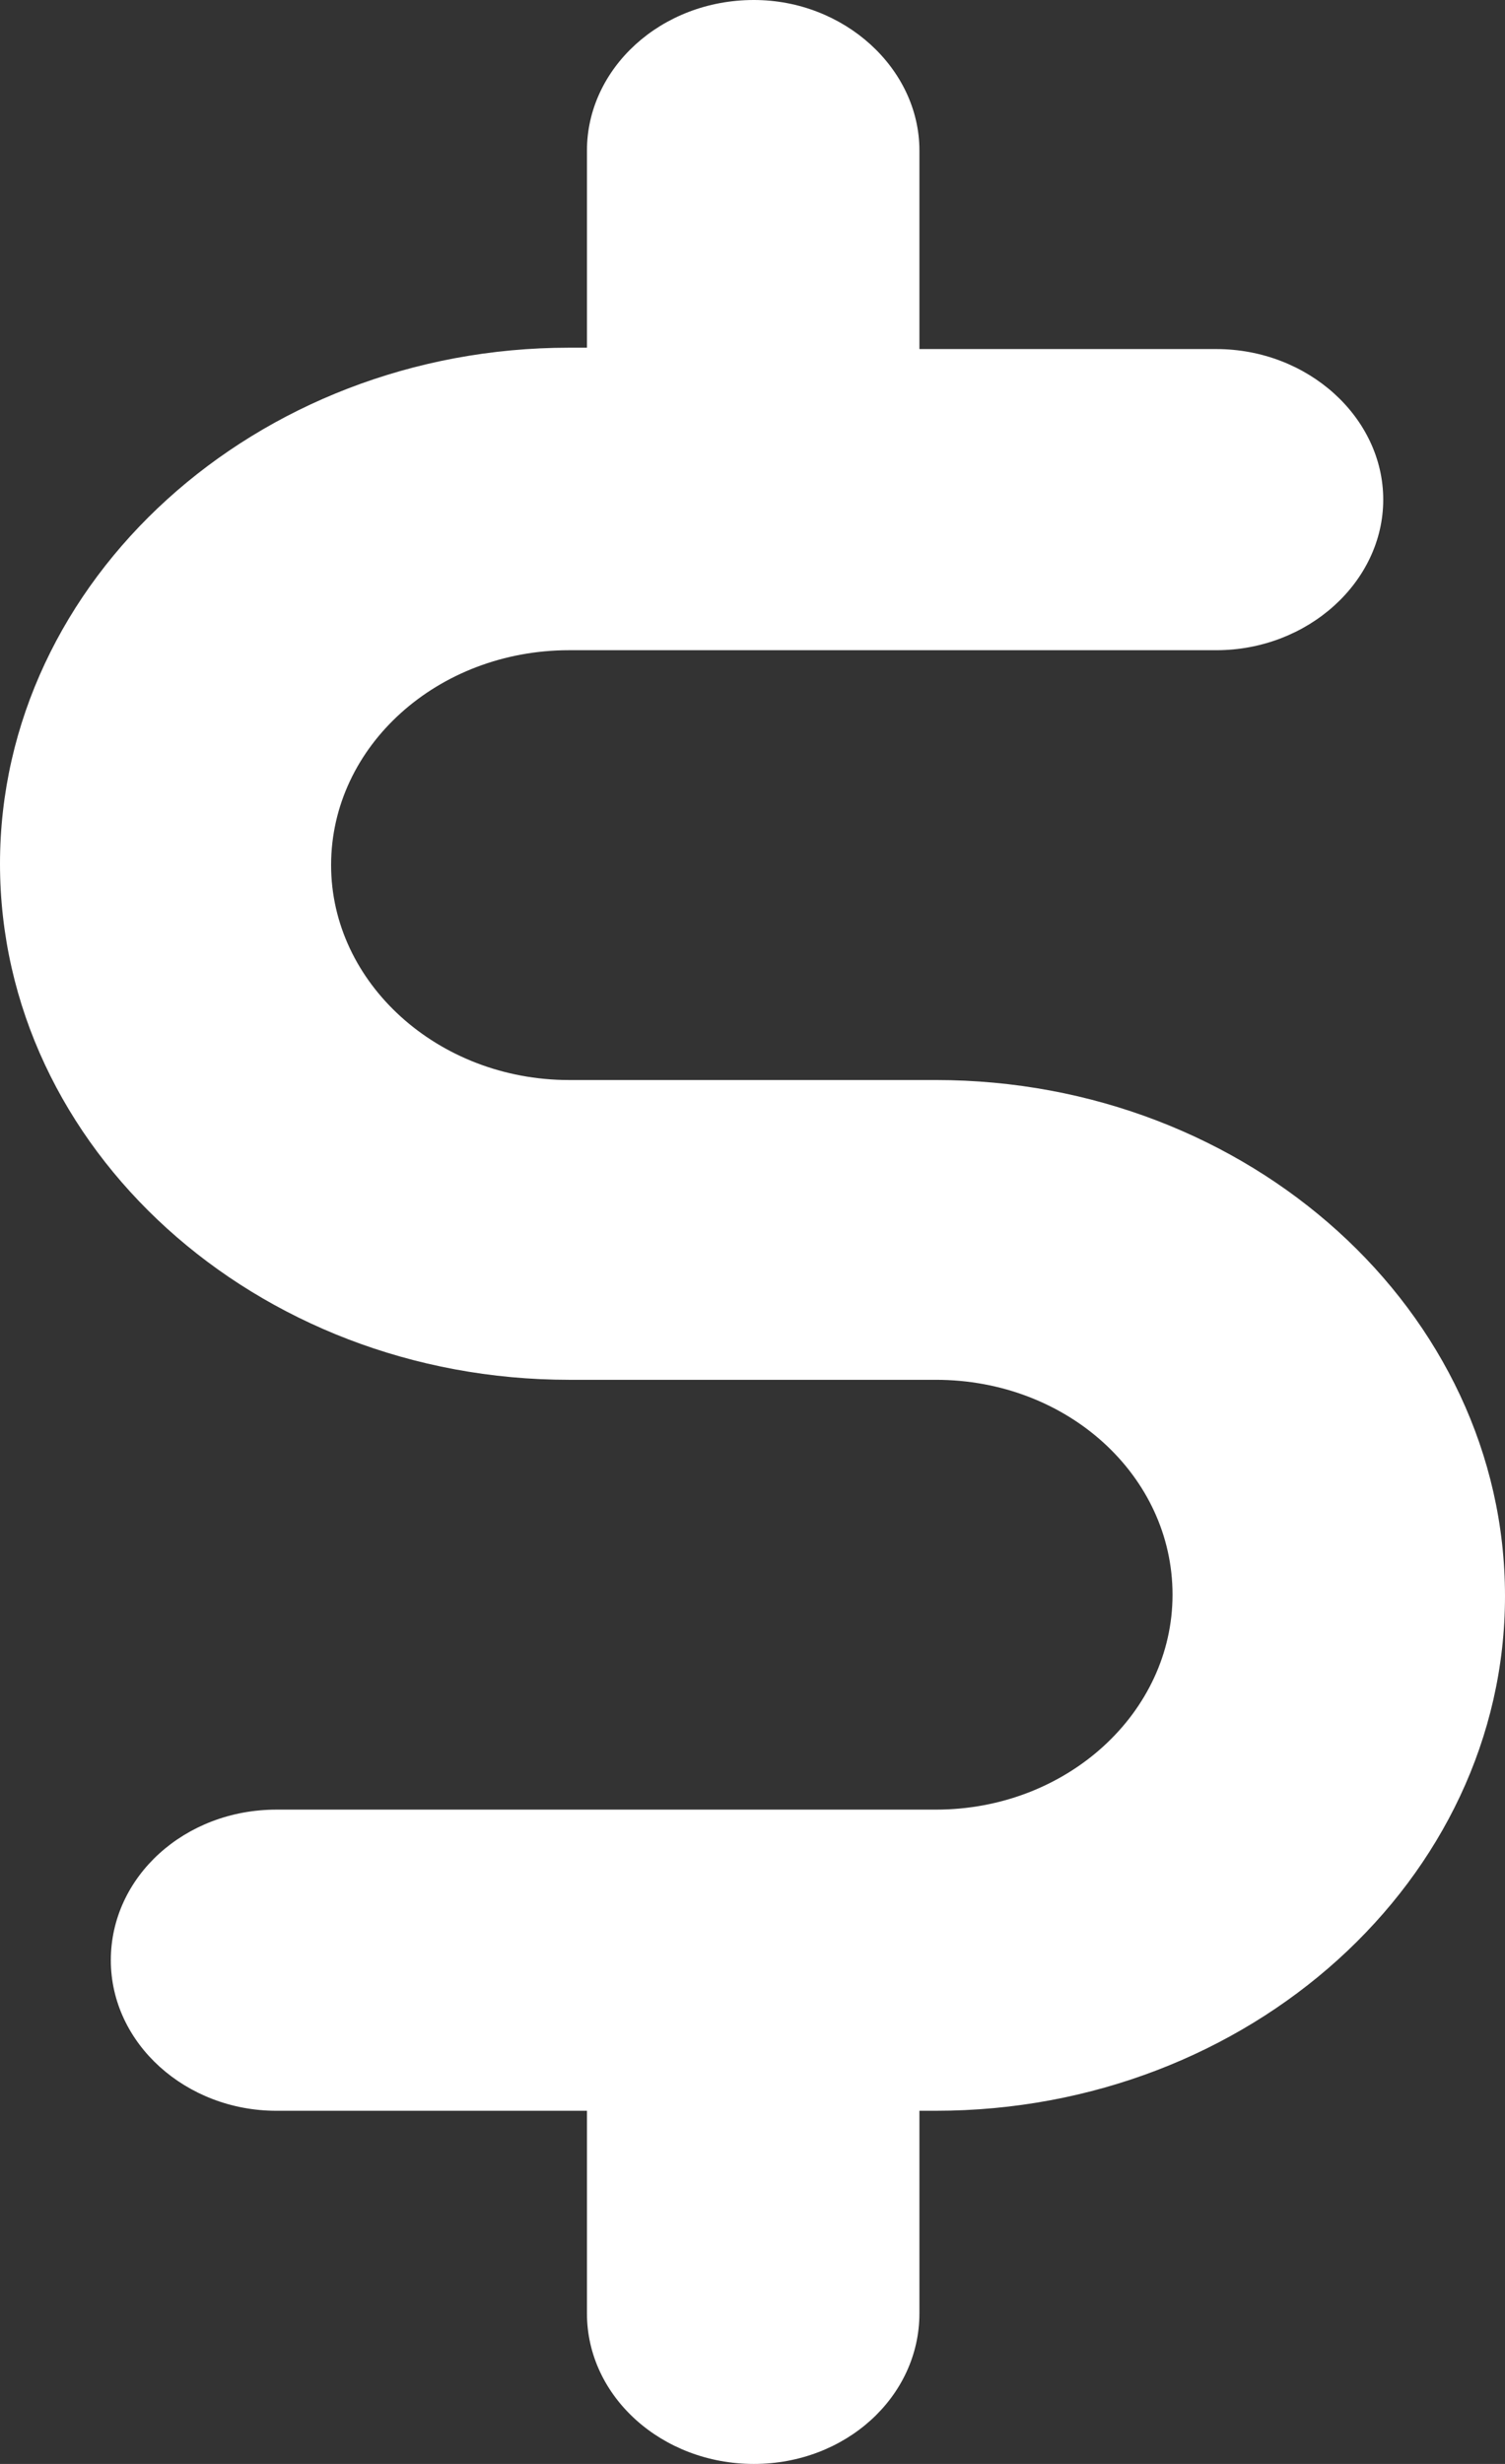 <svg xmlns="http://www.w3.org/2000/svg" width="11" height="18" viewBox="0 0 11 18"><rect x="0" y="0" width="11" height="18" fill="#333333" stroke="none"/><path fill="#fff" d="M4.29 1.1v1.44h-.13C1.87 2.54 0 4.24 0 6.31c0 2.08 1.87 3.77 4.16 3.77h2.68c.96 0 1.73.7 1.73 1.57 0 .86-.77 1.57-1.73 1.57H2.02c-.67 0-1.21.49-1.21 1.1 0 .61.55 1.1 1.21 1.1h2.27v1.48c0 .61.55 1.1 1.22 1.1.67 0 1.21-.49 1.21-1.1v-1.48h.12c2.29 0 4.16-1.69 4.16-3.76 0-2.08-1.87-3.77-4.16-3.77H4.16c-.96 0-1.74-.71-1.74-1.57 0-.87.78-1.57 1.74-1.57h4.73c.67 0 1.22-.5 1.22-1.1 0-.6-.55-1.1-1.22-1.1H6.72V1.1C6.72.5 6.17 0 5.51 0c-.68 0-1.22.5-1.22 1.1z"/></svg>